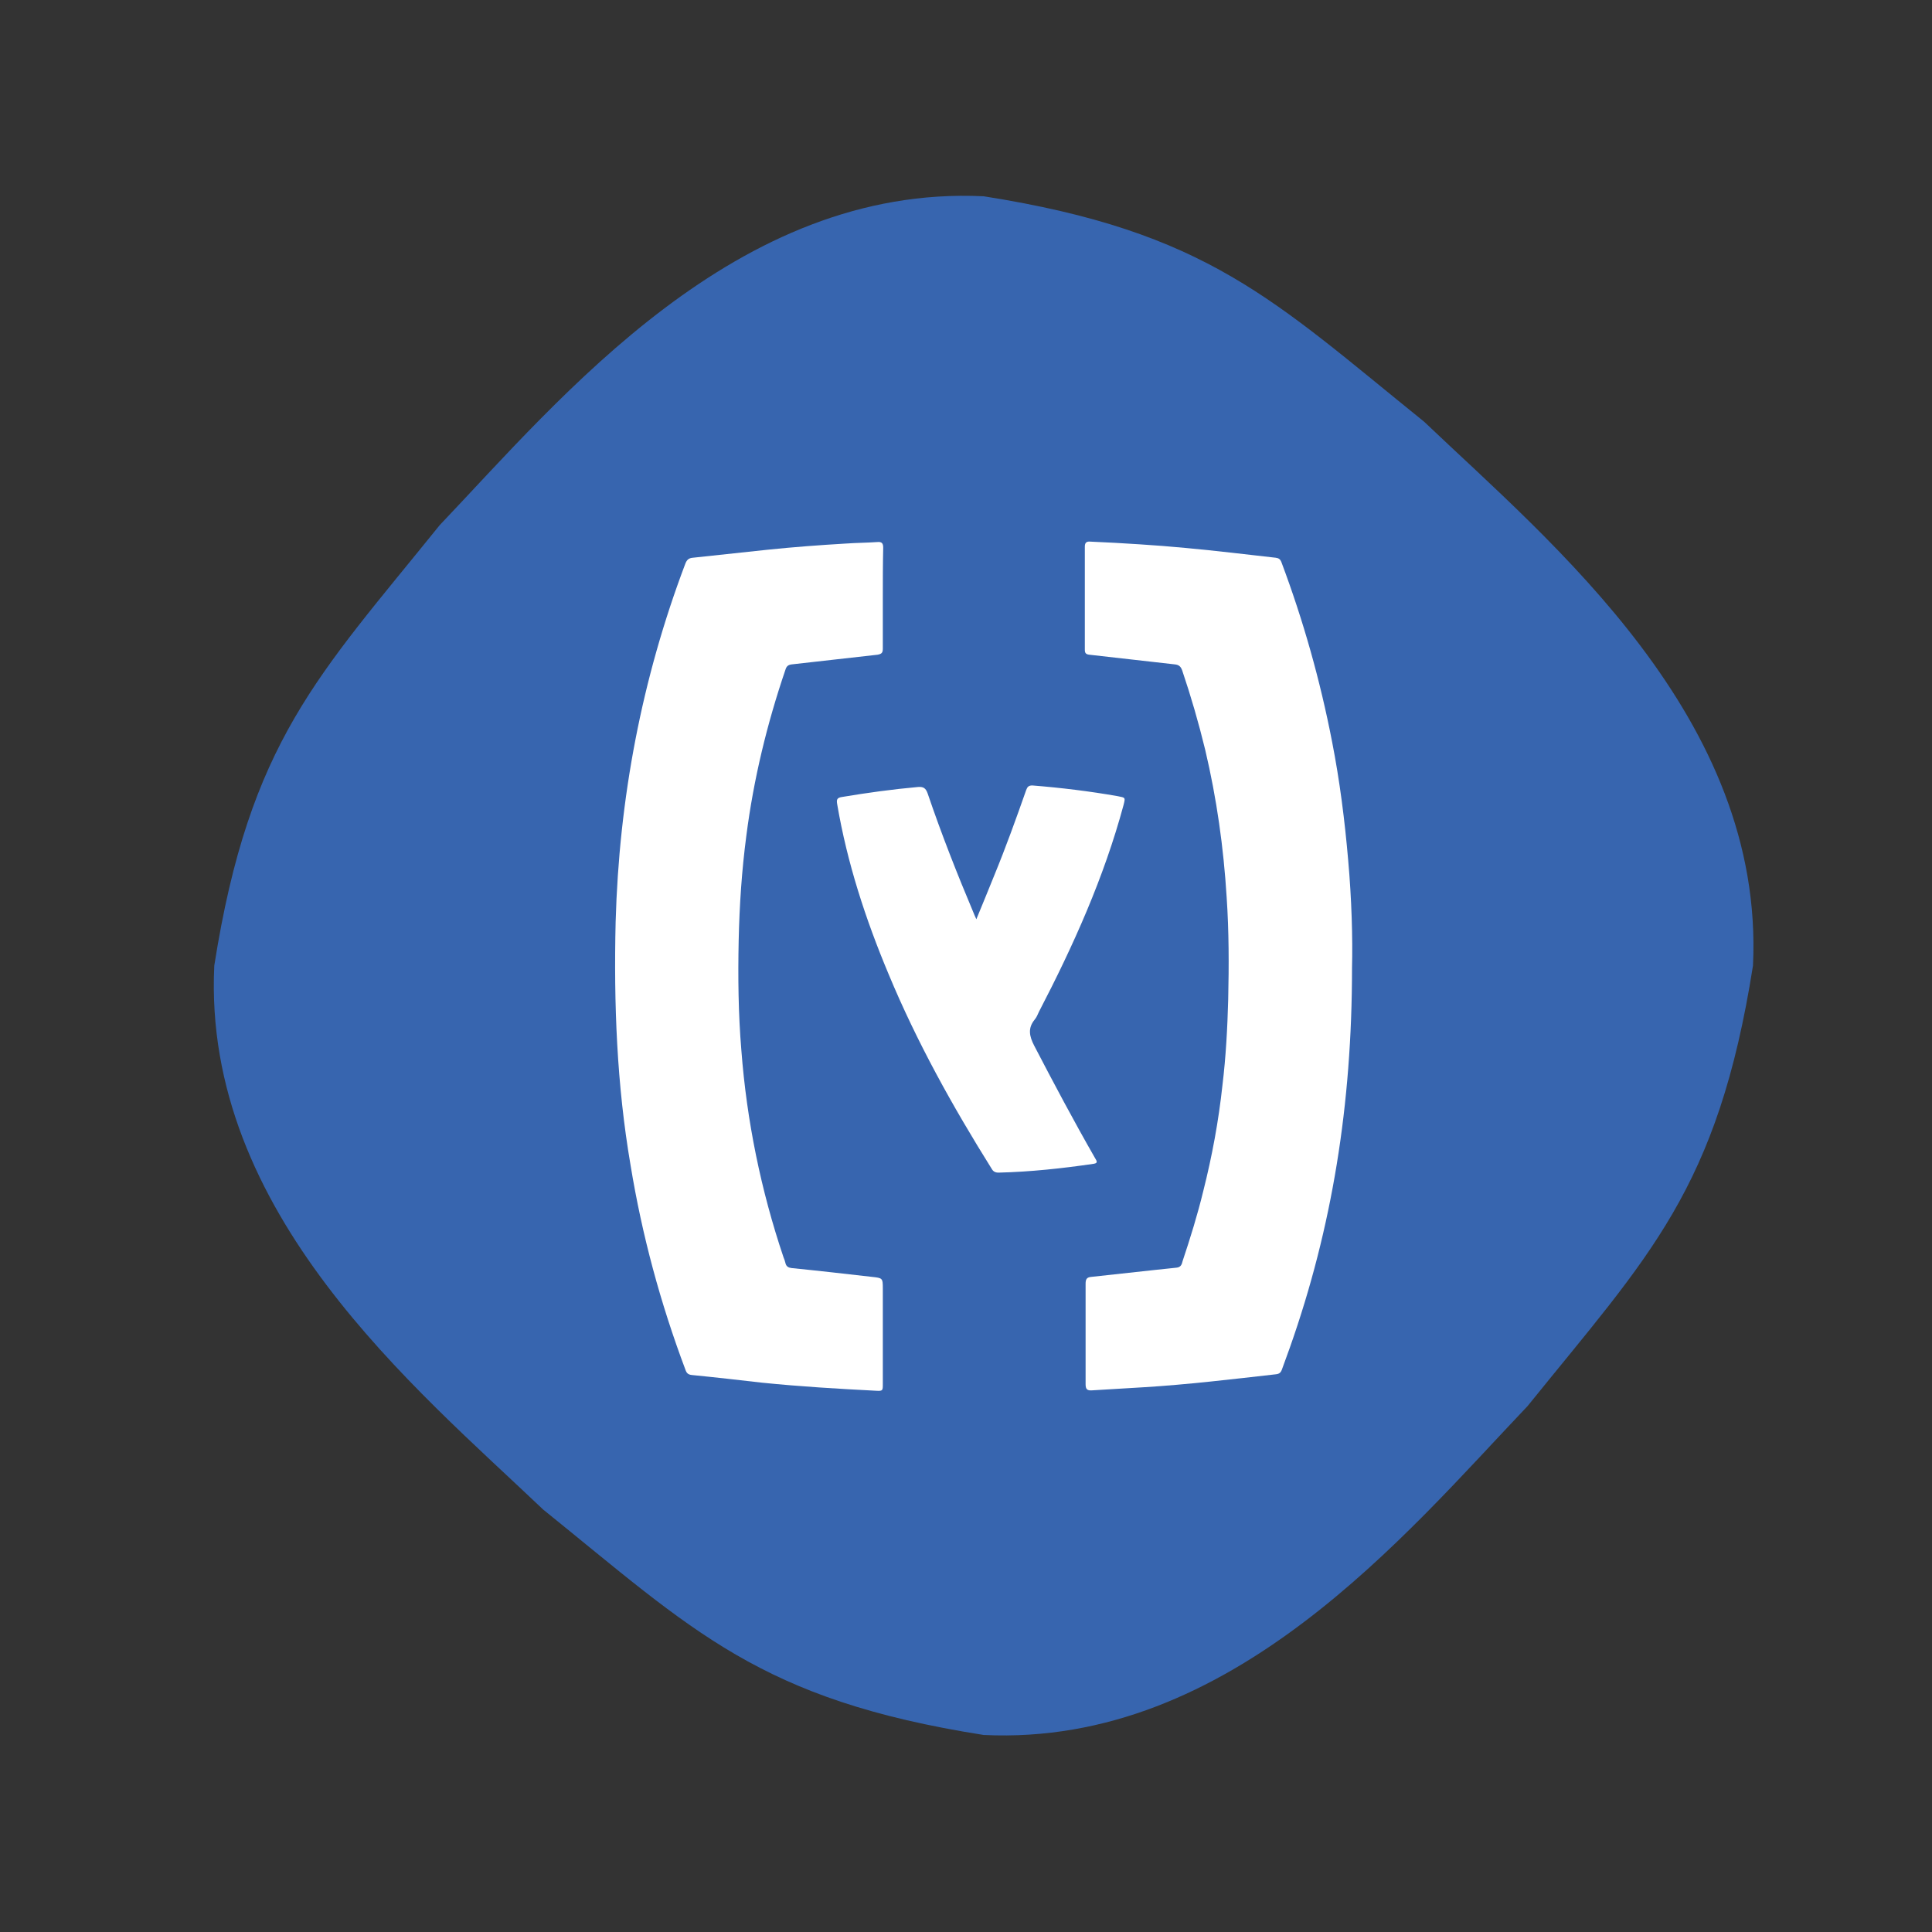 <?xml version="1.0" ?><svg enable-background="new 0 0 504 504" id="Layer_1" version="1.1" viewBox="0 0 504 504" xml:space="preserve" xmlns="http://www.w3.org/2000/svg" xmlns:xlink="http://www.w3.org/1999/xlink"><rect x="0" y="0" width="504" height="504" fill="#333333" stroke="none"/><path d="M457.3,251.9c-9.2,58.5-27.1,75.6-58.8,114.9c-31.7,33.3-77.3,88.9-141.9,85.8  c-58.5-9.2-75.6-27.1-114.9-58.8c-33.3-31.7-88.9-77.3-85.8-141.9c9.2-58.5,27.1-75.6,58.8-114.9c31.7-33.3,77.3-88.9,141.9-85.8  c58.5,9.2,75.6,27.1,114.9,58.8C404.8,141.7,460.4,187.3,457.3,251.9z" fill="#3765AF"/><g><path d="M230.3,156c0,4.4,0,8.8,0,13.2c0,1.1-0.3,1.4-1.4,1.6c-7.4,0.8-14.8,1.7-22.2,2.5c-1,0.1-1.5,0.4-1.8,1.4   c-4.8,14.1-8.3,28.5-10.2,43.3c-1.2,9.1-1.8,18.2-2,27.3c-0.2,9.6-0.1,19.1,0.7,28.7c1.4,18.4,5.1,36.5,11,54   c0.2,0.5,0.4,1,0.5,1.5c0.2,0.9,0.8,1.2,1.6,1.3c7,0.7,14,1.5,21,2.3c2.7,0.3,2.8,0.3,2.8,3c0,8.3,0,16.6,0,24.9   c0,1.8,0,1.9-1.8,1.8c-9.9-0.5-19.8-1.1-29.7-2.1c-6.1-0.7-12.2-1.4-18.3-2c-1-0.1-1.4-0.5-1.7-1.4c-6.5-17.3-11.3-35-14.3-53.3   c-3.6-21-4.4-42.2-3.9-63.5c0.9-32.2,6.8-63.4,18.2-93.5c0.4-1,0.9-1.4,1.9-1.5c6.5-0.7,13-1.4,19.6-2.1c6.8-0.7,13.5-1.2,20.3-1.6   c2.8-0.2,5.5-0.2,8.3-0.4c1.2-0.1,1.5,0.4,1.5,1.5C230.3,147.2,230.3,151.6,230.3,156z" fill="#FFFFFF"/><path d="M352.7,252.5c0,35.7-5.2,67.8-16.2,99c-0.7,1.9-1.4,3.9-2.1,5.8c-0.3,0.8-0.7,1.1-1.5,1.2   c-11.5,1.3-23.1,2.7-34.7,3.4c-4.4,0.3-8.9,0.5-13.3,0.8c-1.3,0.1-1.7-0.3-1.7-1.6c0-8.7,0-17.4,0-26.2c0-1.2,0.3-1.7,1.5-1.8   c5.5-0.6,11-1.2,16.5-1.8c1.9-0.2,3.8-0.4,5.7-0.6c1.1-0.1,1.4-0.8,1.6-1.7c2-6,3.9-12.1,5.4-18.3c2.3-9.1,4-18.3,5-27.6   c0.9-7.4,1.3-14.9,1.5-22.4c0.2-8.9,0.2-17.7-0.4-26.6c-0.8-13-2.6-25.8-5.6-38.5c-1.7-7-3.7-13.9-6-20.7c-0.4-1.1-0.9-1.5-2.1-1.6   c-7.4-0.8-14.7-1.7-22.1-2.5c-0.9-0.1-1.2-0.4-1.2-1.3c0-9,0-17.9,0-26.9c0-1.1,0.5-1.4,1.5-1.3c4.3,0.2,8.5,0.4,12.8,0.7   c8,0.5,16.1,1.3,24.1,2.2c3.8,0.4,7.6,0.9,11.4,1.3c0.8,0.1,1.2,0.4,1.5,1.2c5.7,15.2,10.1,30.8,13.2,46.8   c2,10.2,3.3,20.5,4.2,30.9C352.6,234.5,352.9,244.8,352.7,252.5z" fill="#FFFFFF"/><path d="M254.7,239.8c1.7-4.1,3.2-7.8,4.7-11.5c3-7.3,5.7-14.8,8.3-22.2c0.3-0.8,0.6-1.2,1.6-1.2   c7.5,0.6,14.9,1.5,22.3,2.8c2,0.4,2,0.3,1.5,2.3c-5.1,18.9-13.1,36.7-22.1,54c-0.3,0.7-0.6,1.4-1.1,2c-1.8,2.2-1.4,4.3-0.1,6.8   c5.1,9.8,10.3,19.6,15.8,29.2c0.3,0.6,1.1,1.4-0.3,1.6c-8.2,1.2-16.5,2.1-24.8,2.3c-0.9,0-1.4-0.3-1.8-1   c-10.2-16.3-19.5-33-26.9-50.8c-6-14.3-10.8-29-13.4-44.3c-0.2-1.2-0.1-1.7,1.3-1.9c6.6-1.1,13.1-2,19.8-2.6c1.4-0.1,2,0.3,2.5,1.7   c3.6,10.6,7.7,21,12,31.2C254.1,238.5,254.3,238.9,254.7,239.8z" fill="#FFFFFF"/></g></svg>